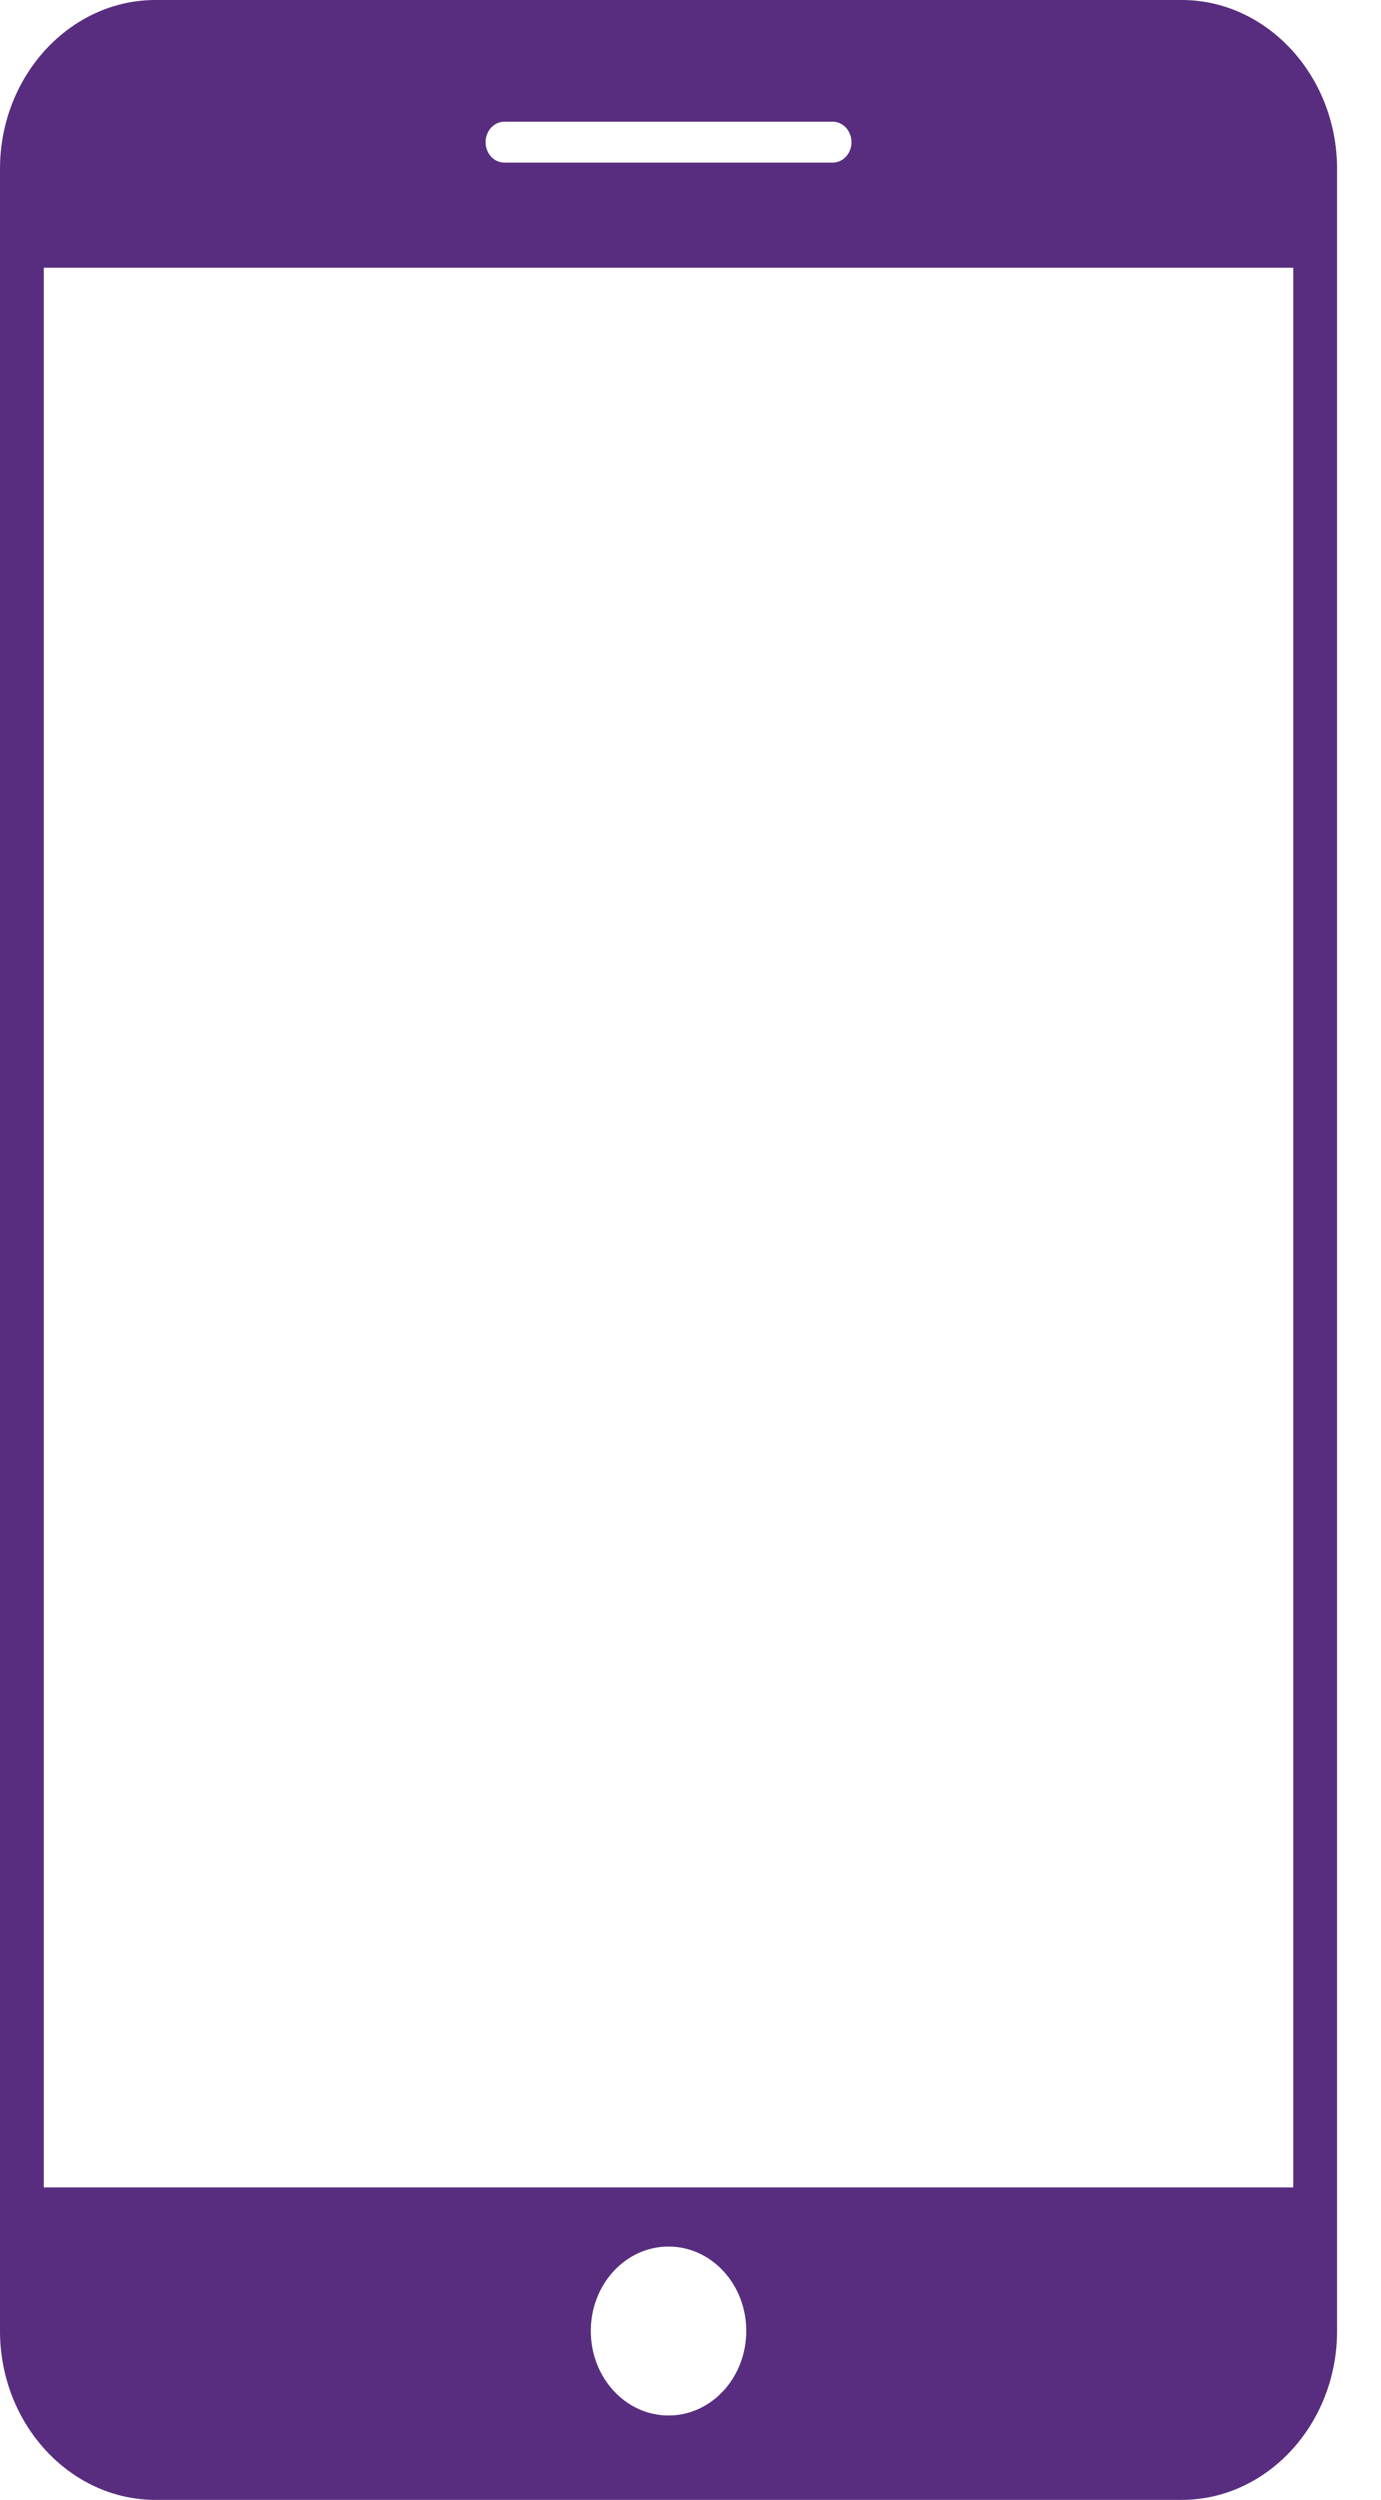 <svg width="21" height="38" fill="none" xmlns="http://www.w3.org/2000/svg"><path d="M17.968 0H2.364C1.064 0 0 1.154 0 2.567v32.865C0 36.845 1.064 38 2.364 38h15.604c1.3 0 2.364-1.153 2.364-2.567V2.567C20.332 1.154 19.268 0 17.968 0zM7.67 1.85h4.992c.158 0 .286.139.286.312 0 .171-.128.31-.286.31H7.67c-.158 0-.286-.139-.286-.31 0-.173.128-.312.286-.312zm2.496 34.867c-.653 0-1.182-.575-1.182-1.285s.529-1.283 1.182-1.283c.653 0 1.182.573 1.182 1.283s-.529 1.285-1.182 1.285zm9.5-3.467h-19V4.07h19v29.18z" fill="#582D7F"/></svg>